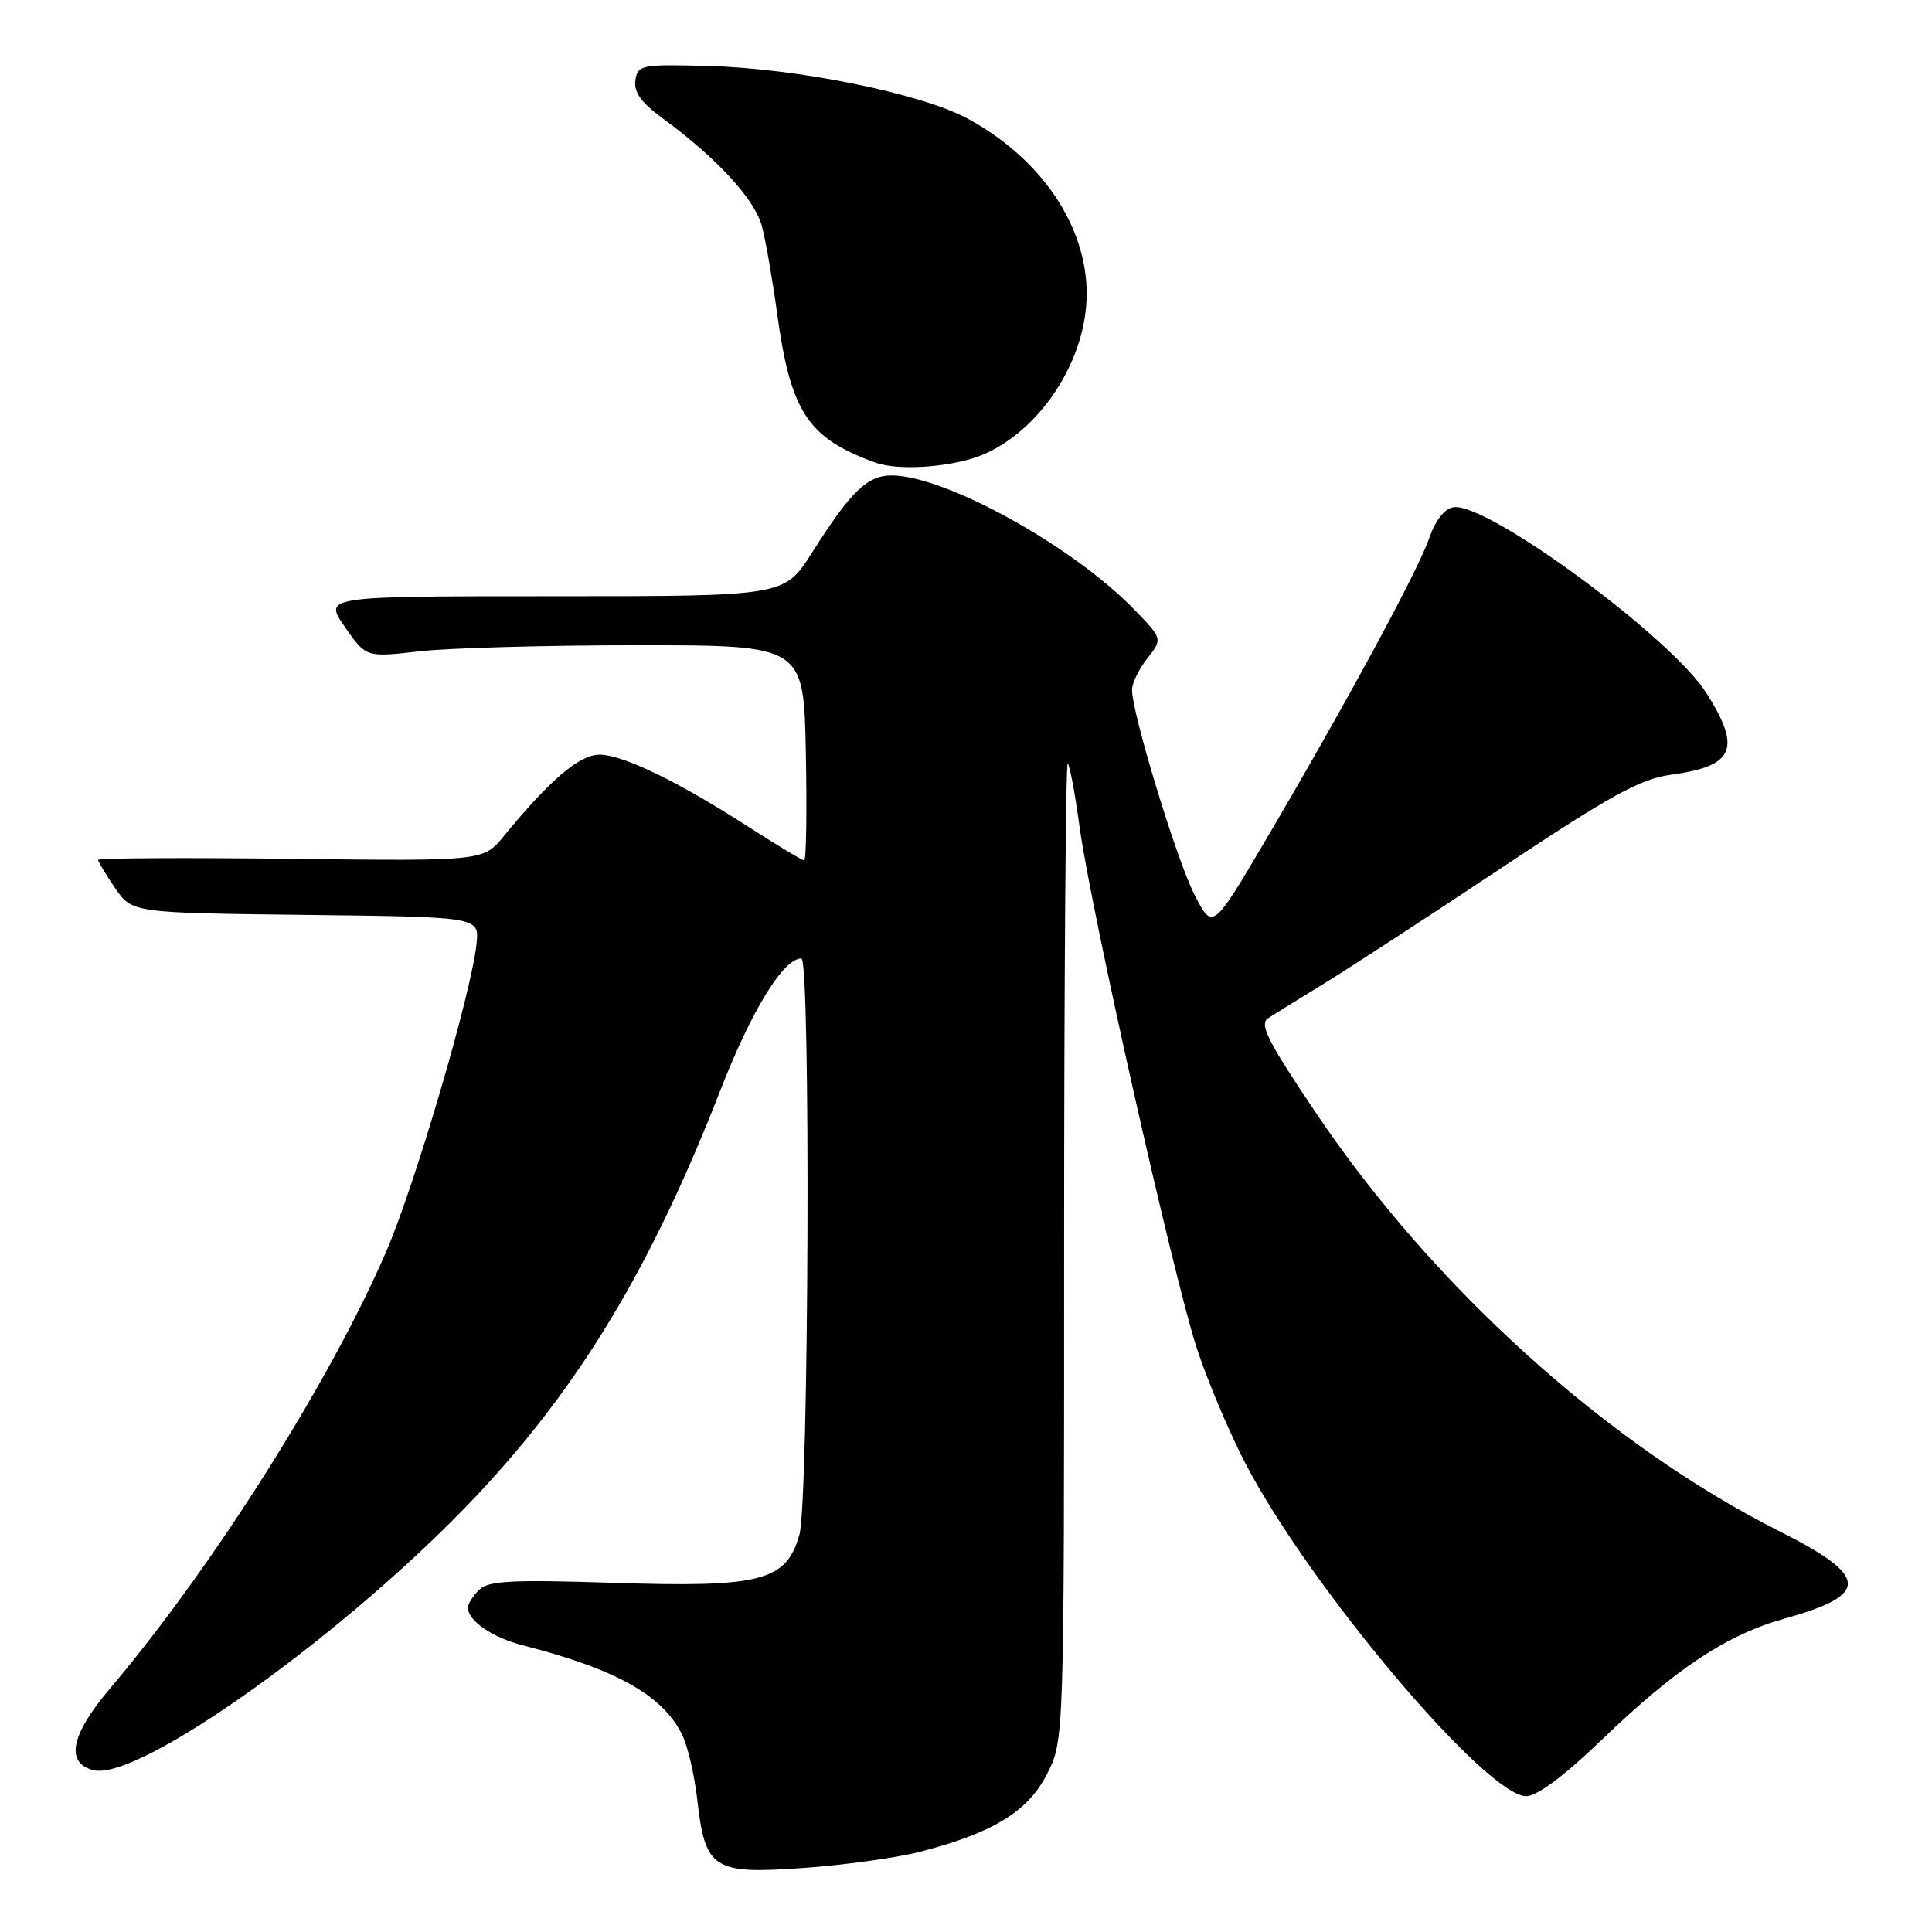<?xml version="1.0" encoding="UTF-8" standalone="no"?>
<!DOCTYPE svg PUBLIC "-//W3C//DTD SVG 1.1//EN" "http://www.w3.org/Graphics/SVG/1.1/DTD/svg11.dtd" >
<svg xmlns="http://www.w3.org/2000/svg" xmlns:xlink="http://www.w3.org/1999/xlink" version="1.1" viewBox="0 0 256 256">
 <g >
 <path fill="currentColor"
d=" M 121.88 245.38 C 131.58 242.88 136.23 240.03 138.75 235.04 C 141.00 230.58 141.00 230.58 141.00 165.62 C 141.00 129.90 141.22 100.88 141.48 101.15 C 141.75 101.42 142.46 105.21 143.05 109.57 C 144.53 120.48 155.47 169.11 158.58 178.64 C 159.97 182.92 162.89 189.81 165.05 193.96 C 173.61 210.36 196.95 238.01 202.23 238.00 C 203.69 237.99 207.28 235.31 212.32 230.46 C 222.10 221.05 228.80 216.61 236.50 214.46 C 247.82 211.31 247.67 208.87 235.79 202.90 C 213.13 191.51 190.02 170.67 174.45 147.58 C 167.98 137.99 166.83 135.72 168.03 134.92 C 168.84 134.39 172.20 132.31 175.50 130.29 C 178.80 128.27 189.38 121.38 199.00 114.97 C 213.42 105.38 217.36 103.21 221.40 102.66 C 229.80 101.52 230.80 99.23 226.11 91.84 C 221.41 84.42 197.07 66.54 192.60 67.21 C 191.40 67.39 190.20 68.94 189.36 71.35 C 187.87 75.68 178.18 93.56 167.67 111.38 C 160.67 123.26 160.67 123.26 158.25 118.50 C 155.88 113.84 150.00 94.52 150.00 91.40 C 150.00 90.53 150.91 88.65 152.03 87.23 C 154.06 84.65 154.06 84.65 150.28 80.75 C 142.13 72.34 125.21 63.00 118.14 63.00 C 114.91 63.00 112.73 65.12 107.58 73.25 C 103.94 79.00 103.94 79.00 73.40 79.00 C 42.87 79.00 42.87 79.00 45.69 83.06 C 48.50 87.11 48.50 87.11 55.50 86.31 C 59.35 85.86 72.40 85.50 84.50 85.50 C 106.50 85.50 106.50 85.50 106.78 99.75 C 106.93 107.59 106.83 114.00 106.56 114.00 C 106.29 114.00 103.01 112.03 99.28 109.63 C 89.82 103.53 82.53 100.00 79.42 100.00 C 76.78 100.00 72.83 103.37 66.75 110.80 C 64.05 114.10 64.05 114.10 38.52 113.80 C 24.48 113.63 13.00 113.70 13.00 113.94 C 13.00 114.18 14.01 115.86 15.25 117.67 C 17.50 120.96 17.50 120.96 40.50 121.23 C 63.50 121.50 63.50 121.50 63.15 125.00 C 62.53 131.33 55.04 156.88 51.20 165.78 C 43.76 183.04 28.18 207.68 14.51 223.82 C 9.36 229.90 8.63 233.62 12.39 234.56 C 18.44 236.08 46.26 216.14 63.17 198.16 C 76.86 183.60 86.32 167.88 95.44 144.50 C 99.60 133.84 103.80 127.00 106.19 127.00 C 107.43 127.00 107.18 198.80 105.93 203.33 C 104.21 209.51 100.90 210.37 81.22 209.73 C 67.73 209.29 64.69 209.46 63.47 210.67 C 62.66 211.48 62.00 212.53 62.00 213.00 C 62.00 214.76 65.22 216.98 69.30 218.02 C 81.63 221.18 87.74 224.59 90.36 229.80 C 91.11 231.29 92.02 235.18 92.39 238.46 C 93.44 247.69 94.48 248.36 106.38 247.52 C 111.82 247.14 118.80 246.17 121.88 245.38 Z  M 130.56 60.11 C 138.18 56.65 144.01 47.45 143.99 38.88 C 143.98 29.90 137.94 21.00 128.26 15.74 C 122.10 12.39 105.65 9.05 93.79 8.74 C 84.95 8.51 84.49 8.60 84.19 10.66 C 83.97 12.19 84.98 13.61 87.69 15.59 C 94.93 20.88 100.04 26.42 100.96 29.98 C 101.47 31.92 102.36 37.04 102.95 41.37 C 104.74 54.58 107.01 58.05 116.00 61.30 C 119.24 62.47 126.70 61.86 130.56 60.11 Z "/>
</g>
</svg>